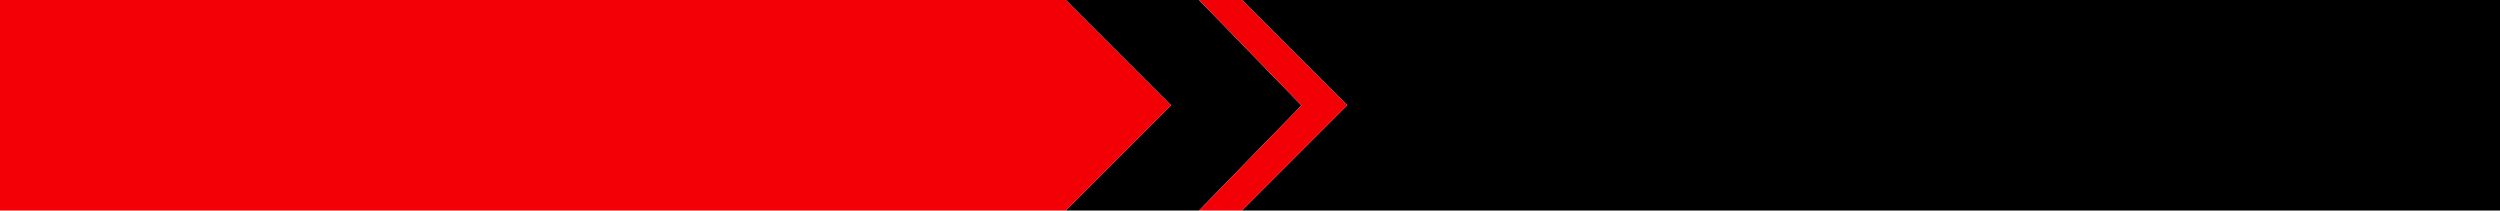 <?xml version="1.0" encoding="UTF-8" standalone="no"?>
<svg xmlns:xlink="http://www.w3.org/1999/xlink" height="64.0px" width="760.0px" xmlns="http://www.w3.org/2000/svg">
  <g transform="matrix(1.0, 0.0, 0.0, 1.0, 0.0, 0.0)">
    <path d="M377.55 0.0 L760.0 0.0 760.0 64.0 377.55 64.0 409.55 32.0 377.55 0.0 M364.5 64.0 L324.0 64.0 355.0 33.0 356.0 32.0 355.0 31.0 324.0 0.0 364.5 0.0 395.65 32.05 364.5 64.0" fill="#000000" fill-rule="evenodd" stroke="none"/>
    <path d="M377.55 64.0 L364.5 64.0 395.65 32.05 364.5 0.0 377.55 0.0 409.55 32.0 377.55 64.0 M324.0 64.0 L0.0 64.0 0.0 0.0 324.0 0.0 355.0 31.0 356.0 32.0 355.0 33.0 324.0 64.0" fill="#f20006" fill-rule="evenodd" stroke="none"/>
  </g>
</svg>
